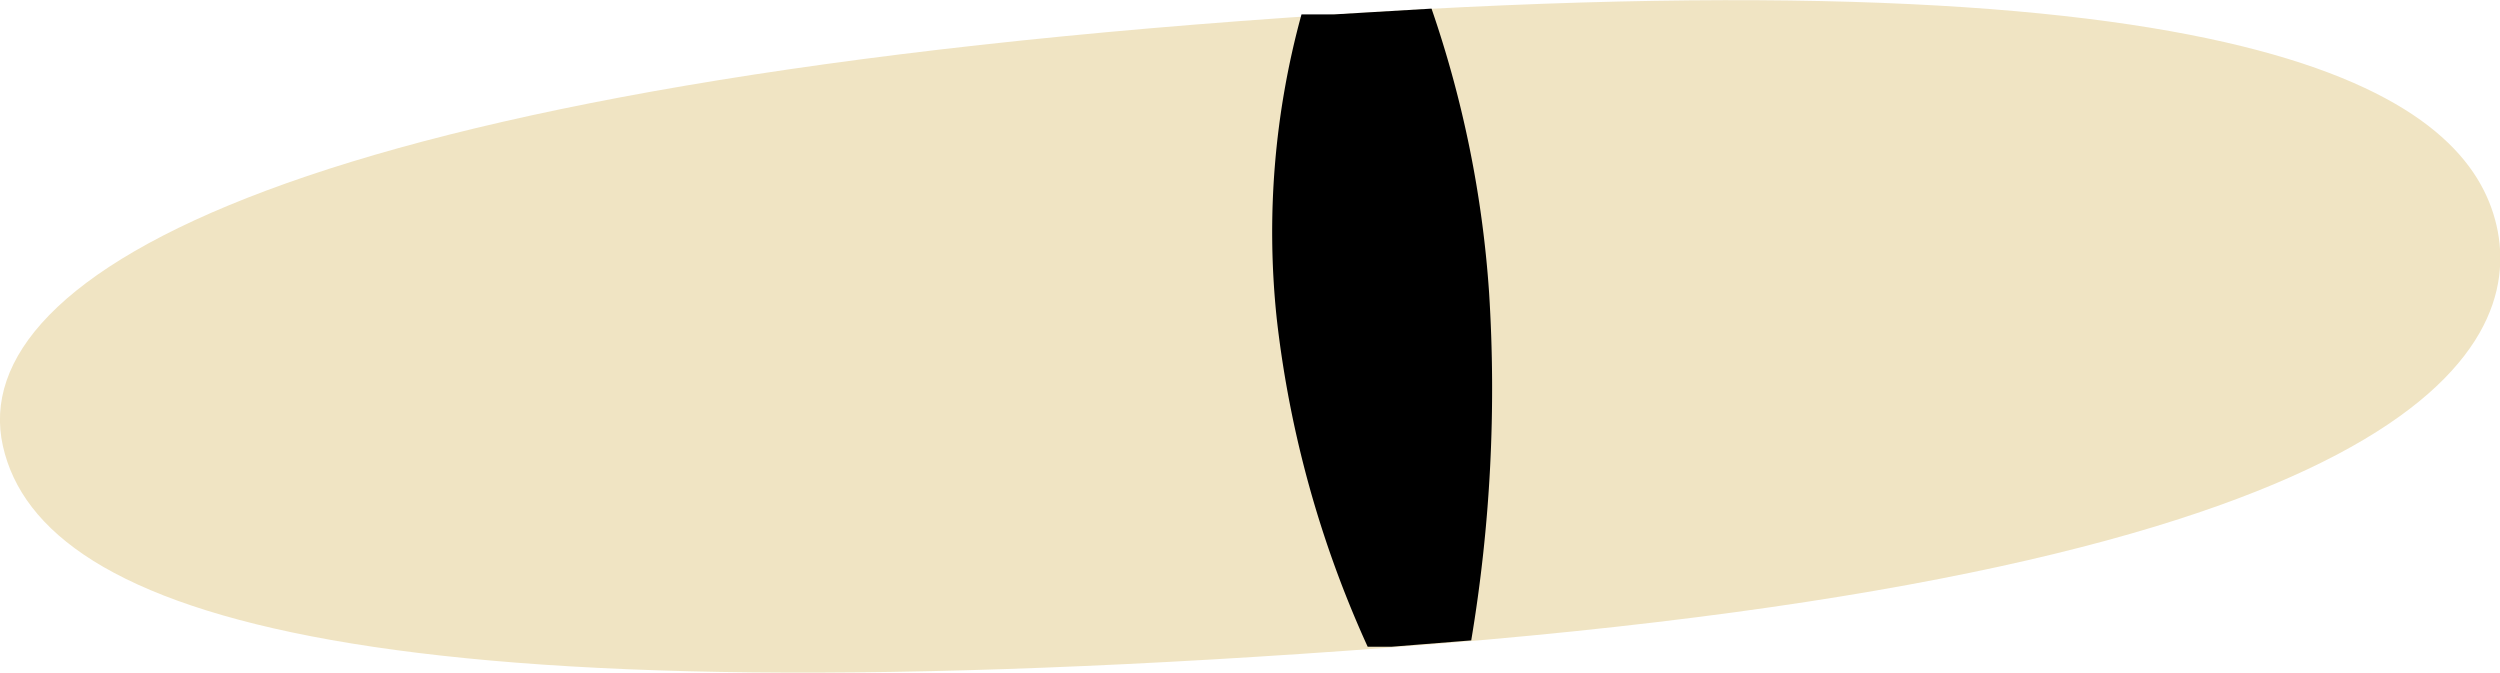 <svg id="eye" xmlns="http://www.w3.org/2000/svg" viewBox="0 0 43.45 11.69"><defs><style>.cls-1{fill:#f0e4c3;}</style></defs><title>carmine_Eye</title><path class="cls-1" d="M24.22,1.25c16.33-1.06,19.67,1.5,20.17,3.67s-1.5,6-19.17,7.33-23.5-.5-24.17-3.5S6.22,2.41,24.22,1.25Z" transform="translate(-1 -1)"/><path d="M26.88,6.08a19.09,19.09,0,0,0-1-4.93l-1.69.1-0.57,0a14.31,14.31,0,0,0-.43,5.29,18.83,18.83,0,0,0,1.58,5.7l0.42,0,1.38-.11A26.51,26.51,0,0,0,26.88,6.08Z" transform="translate(-1 -1)"/></svg>